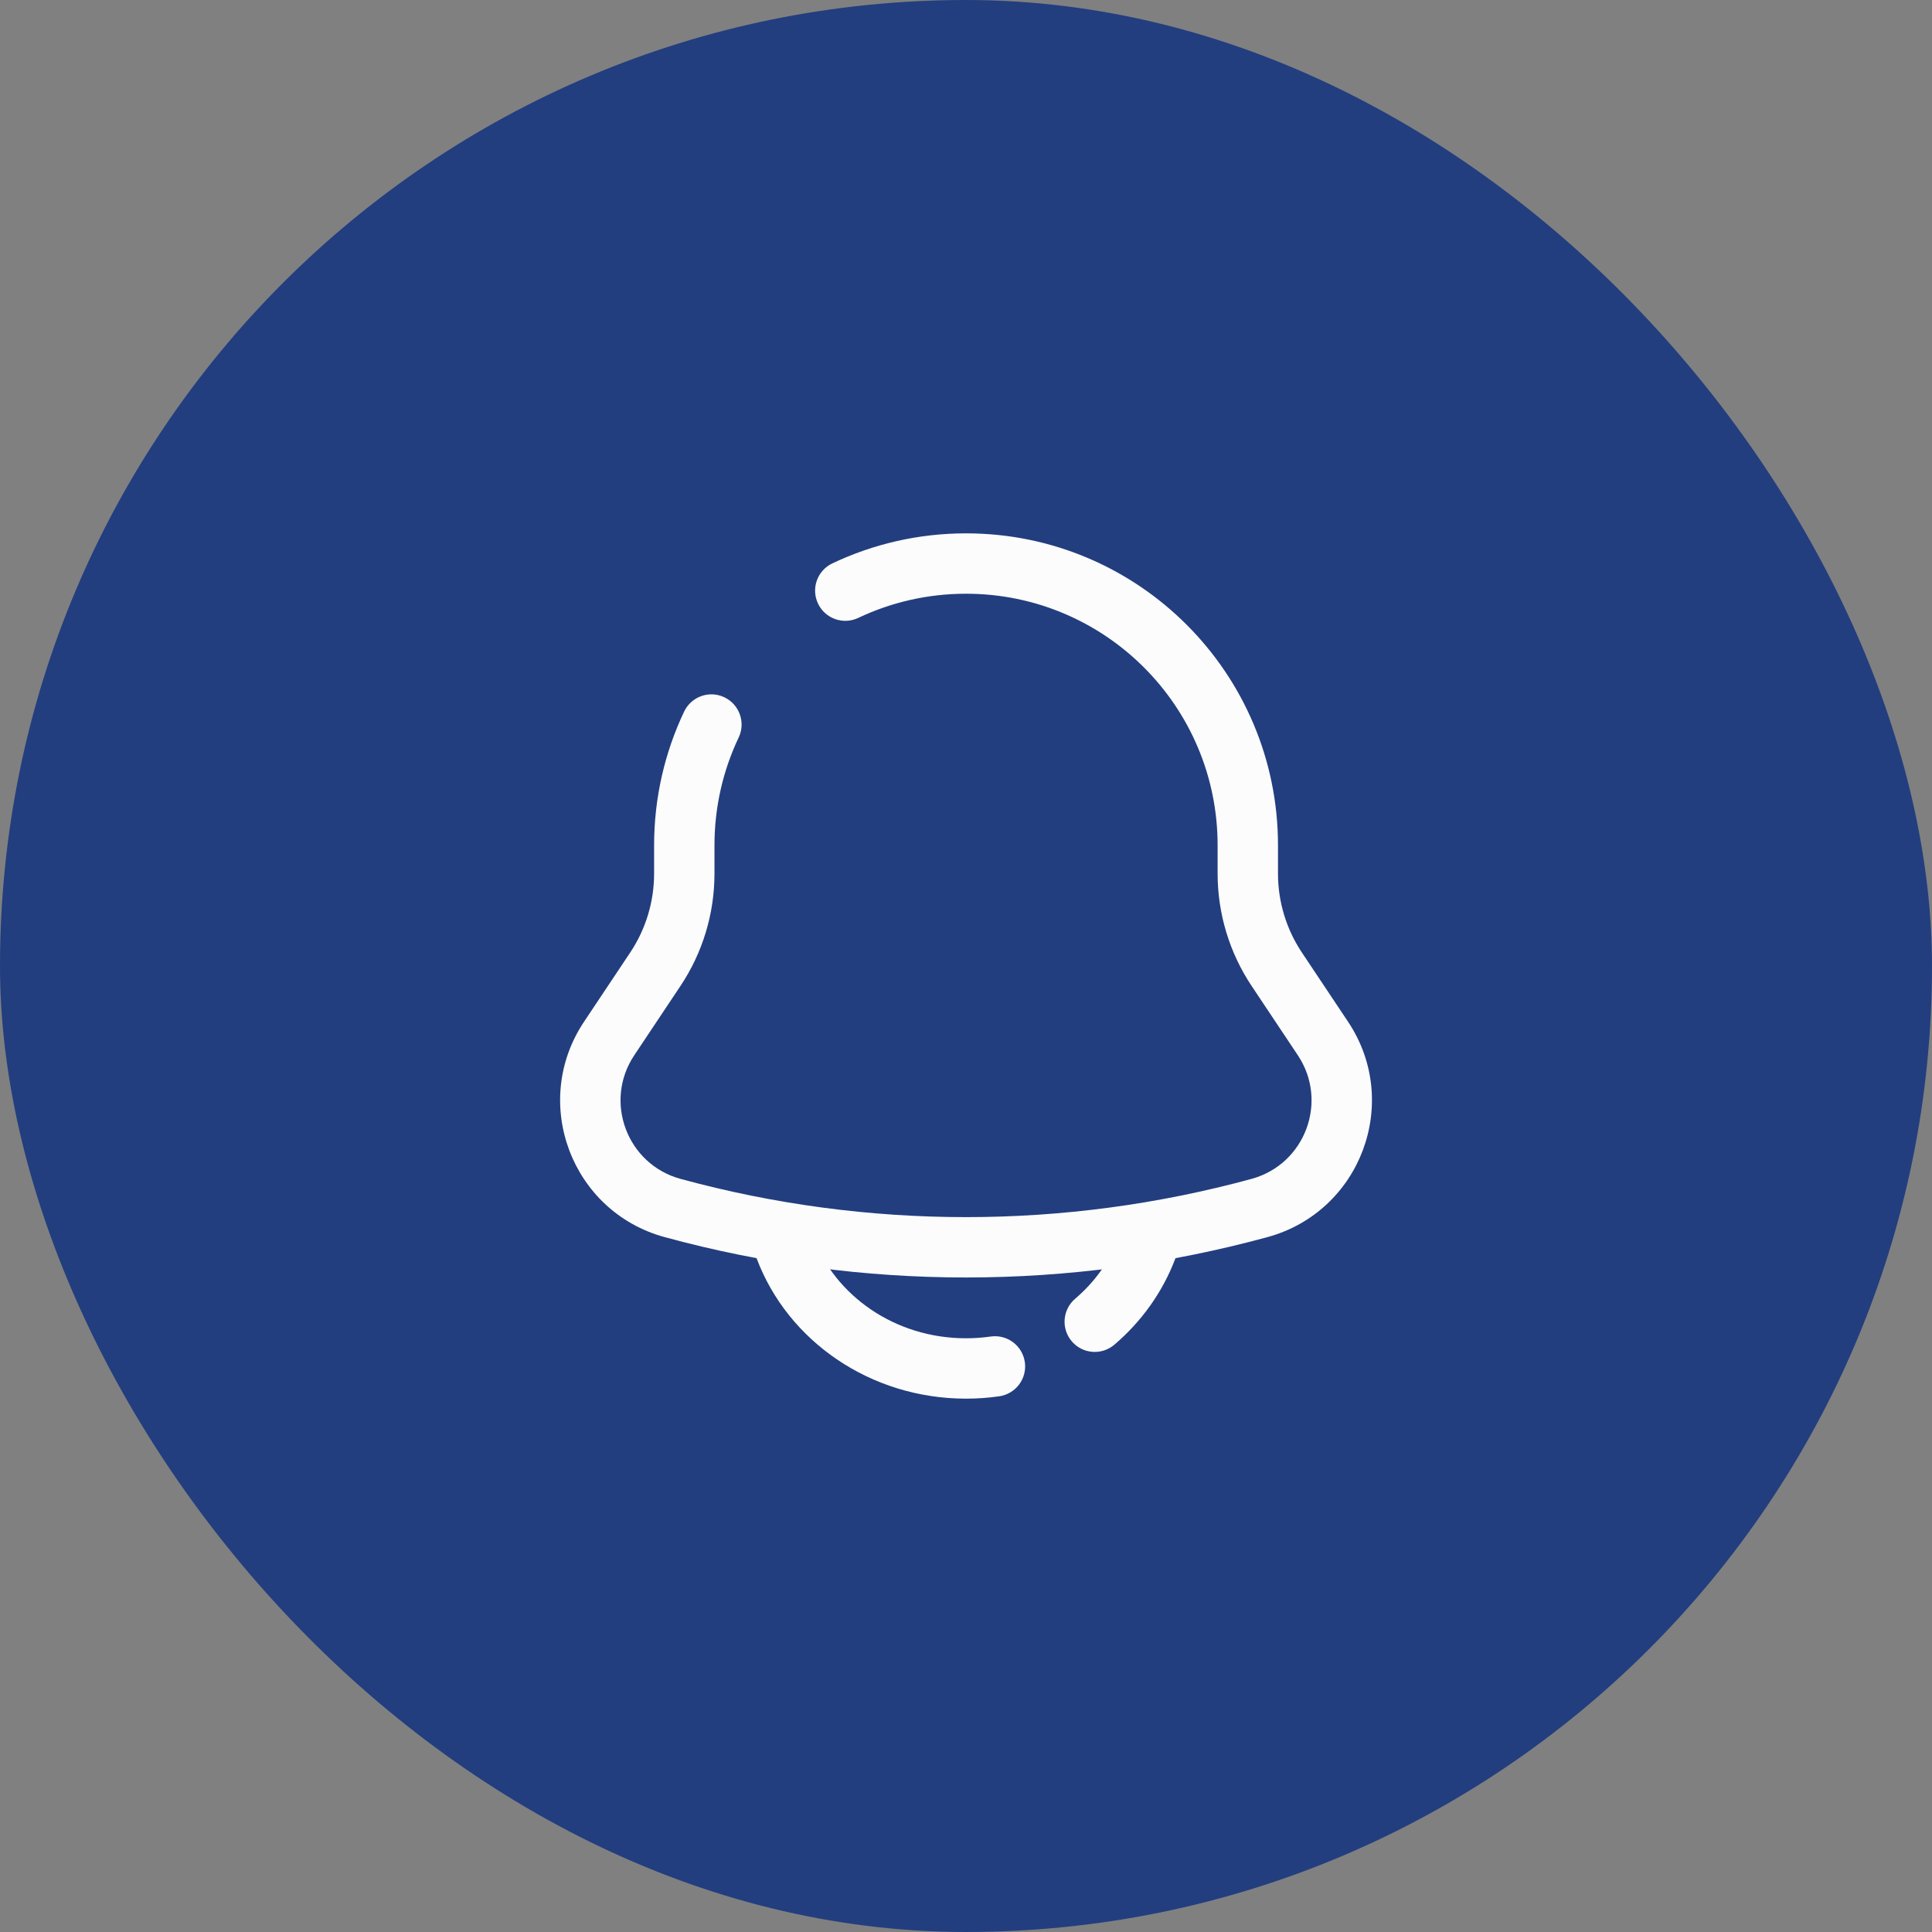 <svg width="64" height="64" viewBox="0 0 64 64" fill="none" xmlns="http://www.w3.org/2000/svg">
<rect x="0" y="0" width="64" height="64" fill="#808080" stroke="none"/>
<rect width="64" height="64" rx="32" fill="#223E7F"/>
<path fill-rule="evenodd" clip-rule="evenodd" d="M27.572 18.663C28.916 18.025 30.418 17.668 32.001 17.668C37.708 17.668 42.335 22.294 42.335 28.001V28.94C42.335 29.869 42.61 30.778 43.125 31.551L44.657 33.848C46.434 36.514 45.077 40.138 41.986 40.981C35.449 42.764 28.554 42.764 22.017 40.981C18.925 40.138 17.569 36.514 19.346 33.848L20.878 31.551C21.393 30.778 21.668 29.869 21.668 28.94V28.001C21.668 26.418 22.025 24.916 22.663 23.572C22.9 23.073 23.497 22.861 23.995 23.098C24.494 23.335 24.706 23.931 24.47 24.43C23.956 25.511 23.668 26.721 23.668 28.001V28.94C23.668 30.264 23.276 31.559 22.542 32.66L21.01 34.958C19.99 36.488 20.769 38.568 22.543 39.052C28.736 40.741 35.267 40.741 41.459 39.052C43.234 38.568 44.013 36.488 42.993 34.958L41.461 32.66C40.727 31.559 40.335 30.264 40.335 28.94V28.001C40.335 23.399 36.604 19.668 32.001 19.668C30.721 19.668 29.512 19.956 28.43 20.469C27.931 20.706 27.335 20.494 27.098 19.995C26.861 19.496 27.073 18.9 27.572 18.663Z" fill="#FCFCFC"/>
<path fill-rule="evenodd" clip-rule="evenodd" d="M32 44.332C29.631 44.332 27.658 42.906 26.937 40.981C26.743 40.464 26.166 40.202 25.649 40.396C25.132 40.589 24.87 41.166 25.064 41.683C26.089 44.419 28.83 46.332 32 46.332C32.374 46.332 32.741 46.306 33.1 46.254C33.647 46.176 34.027 45.67 33.949 45.123C33.871 44.576 33.365 44.196 32.818 44.274C32.552 44.312 32.279 44.332 32 44.332ZM35.504 44.433C35.862 44.853 36.493 44.904 36.914 44.545C37.813 43.779 38.518 42.799 38.937 41.683C39.13 41.166 38.868 40.59 38.351 40.396C37.834 40.202 37.258 40.464 37.064 40.981C36.77 41.765 36.27 42.466 35.616 43.023C35.196 43.382 35.146 44.013 35.504 44.433Z" fill="#FCFCFC"/>
</svg>

